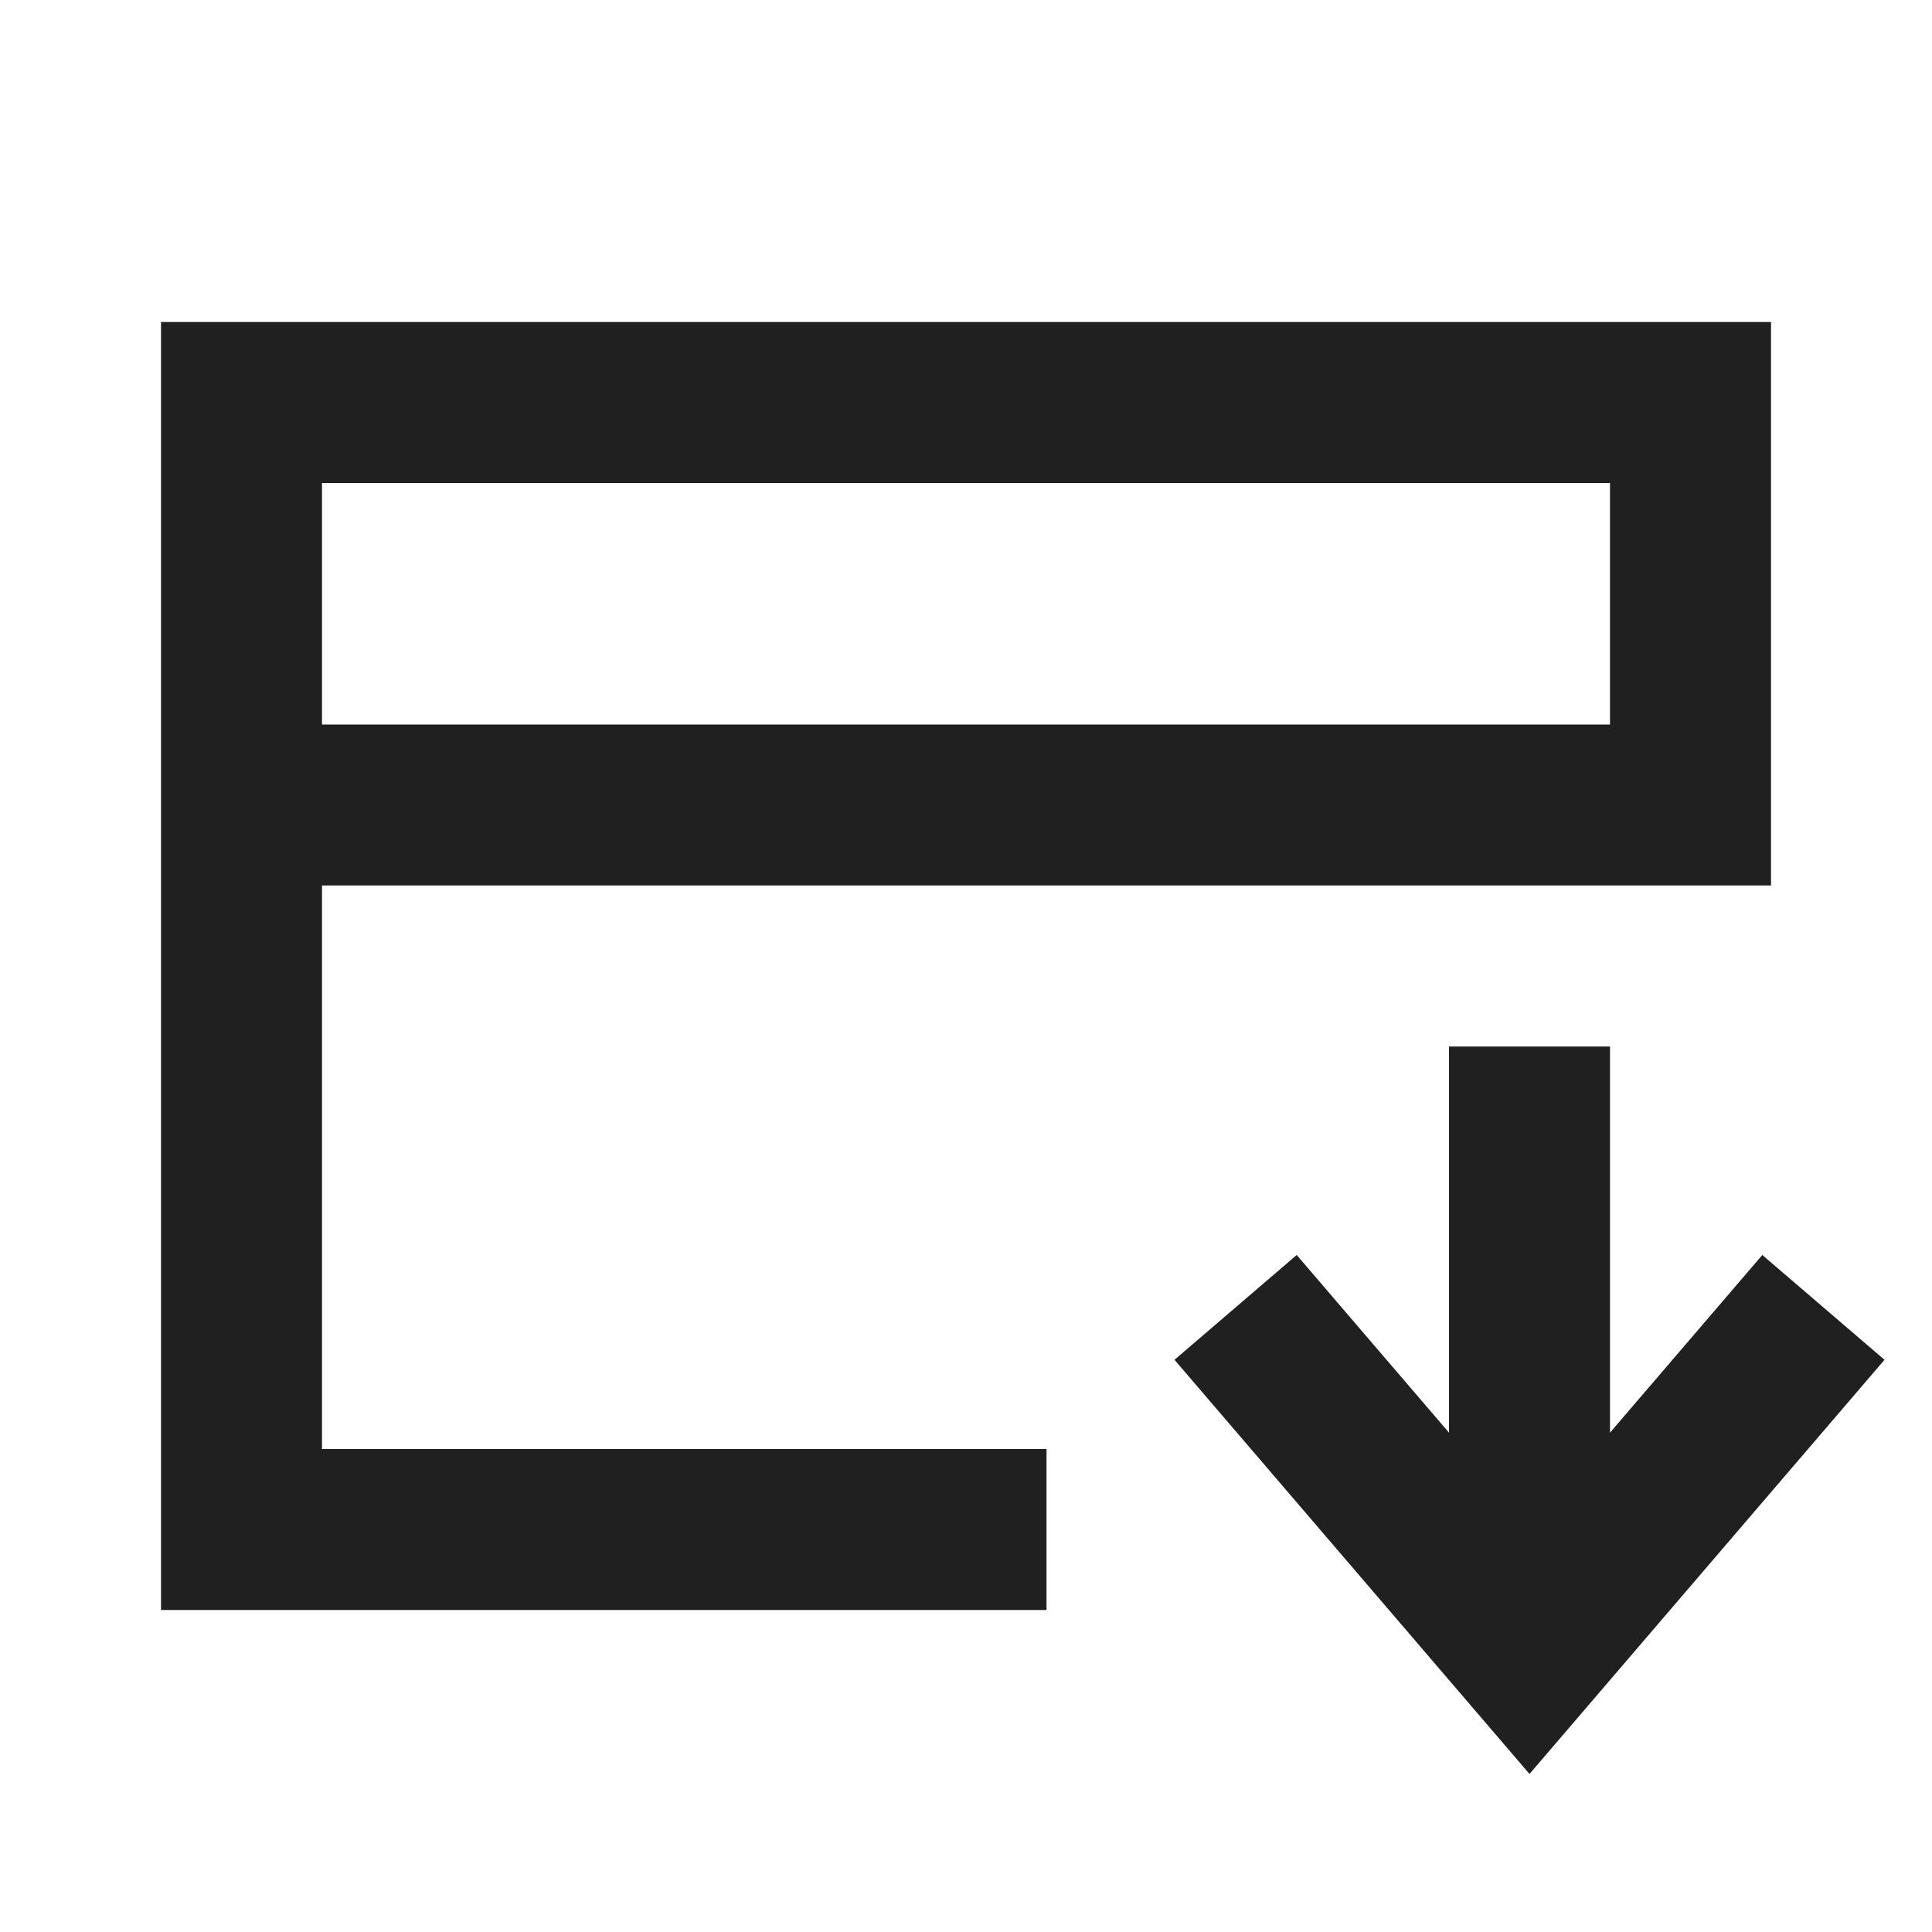 <svg width="24" height="24" viewBox="0 0 24 24" fill="#202020" xmlns="http://www.w3.org/2000/svg">
<path fill-rule="evenodd" clip-rule="evenodd" d="M2 4H22V11H4V18H13V20H2V4ZM4 9H20V6H4V9ZM20 13V17.797L21.892 15.59L23.41 16.892L19 22.037L14.59 16.892L16.108 15.59L18 17.797V13H20Z"/>
</svg>